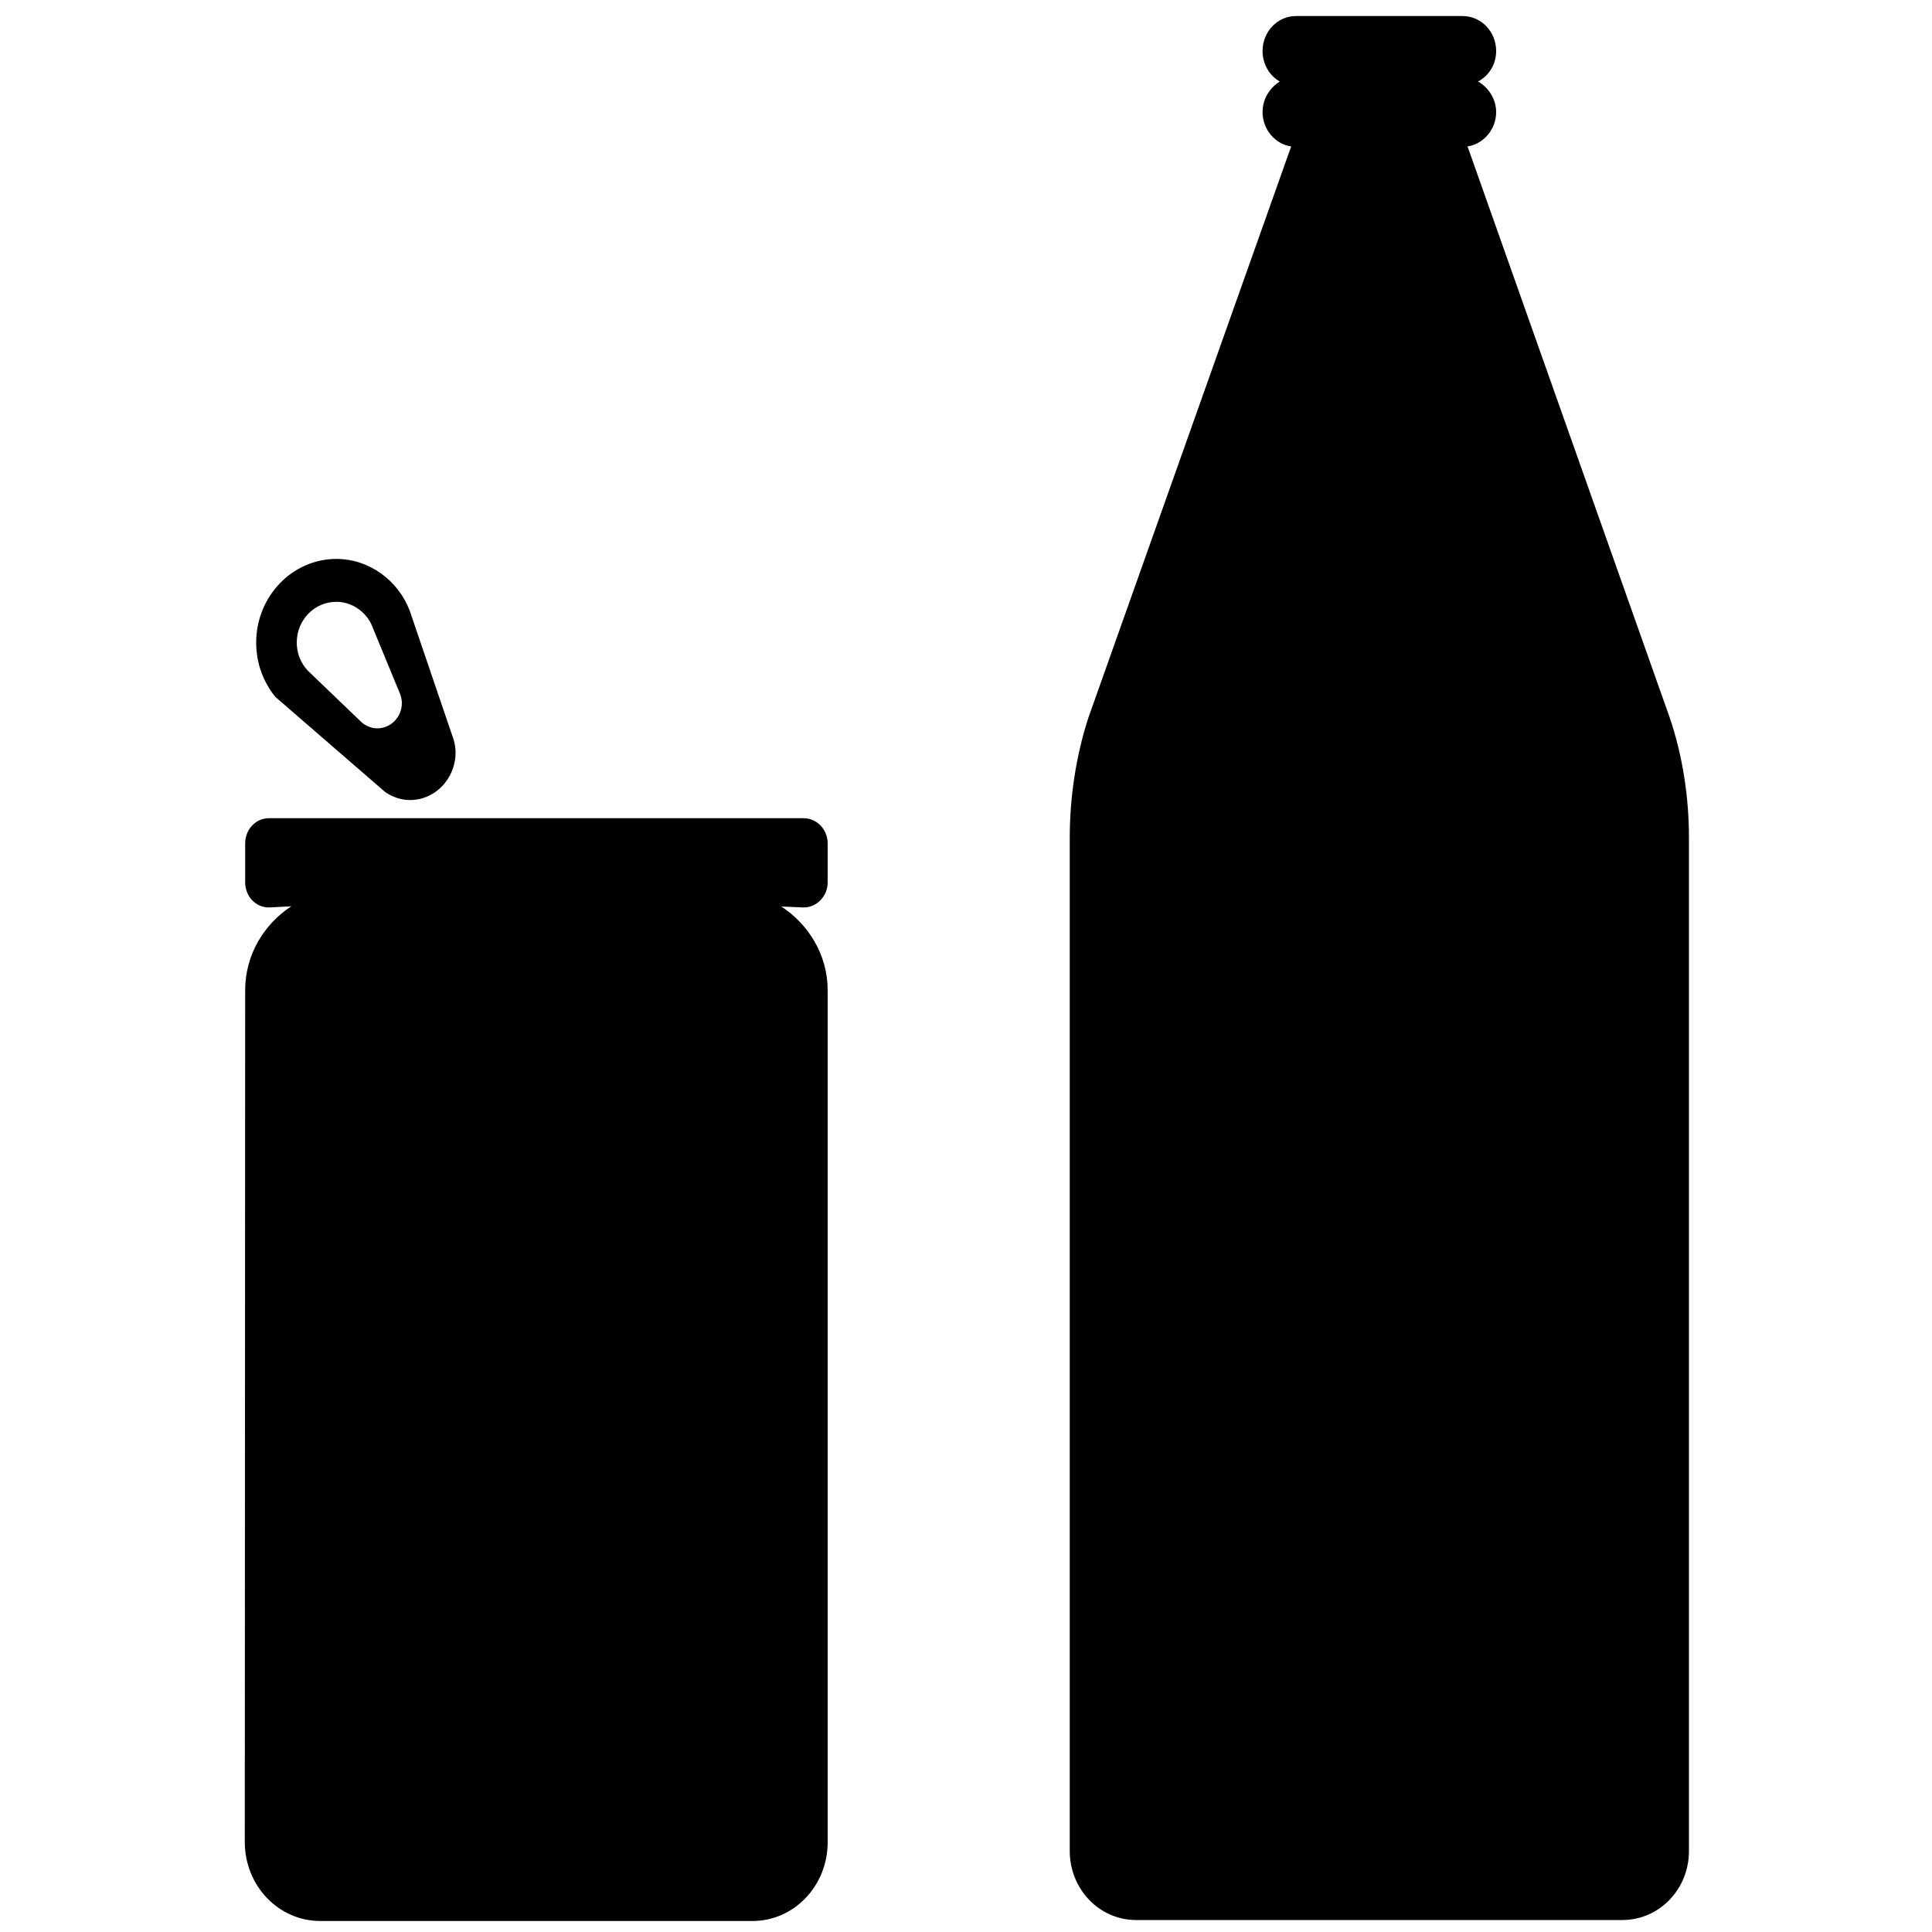 <?xml version="1.0" standalone="no"?>
<!--Created with Sketsa SVG Editor (http://www.kiyut.com)-->
<?xml-stylesheet type="text/css" href="..\food.css" ?>
<svg contentScriptType="text/ecmascript" width="100.0px" xmlns:xlink="http://www.w3.org/1999/xlink" baseProfile="full"
    zoomAndPan="magnify" contentStyleType="text/css" height="100.0px" preserveAspectRatio="xMidYMid meet" xmlns="http://www.w3.org/2000/svg"
    version="1.0">
    <path id="path4896" d="M 66.83 7.58 c -0.83 -0.12 -1.48 -0.88 -1.48 -1.78 c 0.0 -0.68 0.37 -1.25 0.89 -1.58 c -0.54 
        -0.31 -0.89 -0.91 -0.89 -1.58 C 65.35 1.64 66.12 0.83 67.08 0.83 h 8.62 c 0.97 0.0 1.74 0.81 1.74 1.81 c 0.0 
        0.69 -0.37 1.28 -0.94 1.58 c 0.54 0.3 0.94 0.9 0.94 1.58 c 0.0 0.9 -0.65 1.65 -1.48 1.78 l 10.47 29.58 c 0.65 
        1.92 0.99 4.06 0.99 6.2 v 52.45 c 0.0 1.97 -1.53 3.57 -3.45 3.57 H 58.8 c -1.9 0.0 -3.43 -1.6 -3.43 -3.57 V 
        43.36 c 0.0 -2.14 0.34 -4.29 0.96 -6.2 L 66.83 7.58 z"/>
    <path id="path4898" d="M 18.7 37.37 c 0.22 0.2 0.52 0.33 0.83 0.33 c 0.7 0.0 1.27 -0.59 1.27 -1.31 c 0.0 -0.23 -0.07 
        -0.44 -0.16 -0.64 l -1.42 -3.44 c -0.33 -0.69 -1.04 -1.16 -1.81 -1.16 c -1.13 0.0 -2.05 0.93 -2.05 2.11 c 0.0 
        0.57 0.22 1.08 0.57 1.45 L 18.7 37.37 z M 23.39 38.02 c 0.12 0.29 0.19 0.62 0.19 0.93 c 0.0 1.36 -1.06 2.46 
        -2.36 2.46 c -0.47 0.0 -0.92 -0.16 -1.29 -0.42 l -5.68 -4.92 c -0.62 -0.77 -0.99 -1.73 -0.99 -2.81 c -1.91E-6 
        -2.38 1.86 -4.33 4.15 -4.33 c 1.7 0.0 3.19 1.11 3.79 2.66 L 23.39 38.02 z"/>
    <path id="path4900" d="M 41.6 42.35 c 0.68 0.0 1.24 0.59 1.24 1.3 v 2.02 c 0.0 0.72 -0.57 1.3 -1.24 1.3 l -1.16 
        -0.05 c 1.39 0.91 2.4 2.48 2.4 4.34 v 44.09 c 0.0 2.26 -1.74 4.08 -3.89 4.08 H 16.58 C 14.41 99.43 12.67 97.6 
        12.67 95.34 l 0.02 -44.09 c 0.0 -1.85 0.99 -3.43 2.39 -4.34 L 13.92 46.97 c -0.69 0.0 -1.23 -0.58 -1.23 -1.3 v 
        -2.02 c 0.0 -0.71 0.54 -1.3 1.23 -1.3 H 41.6 z"/>
</svg>